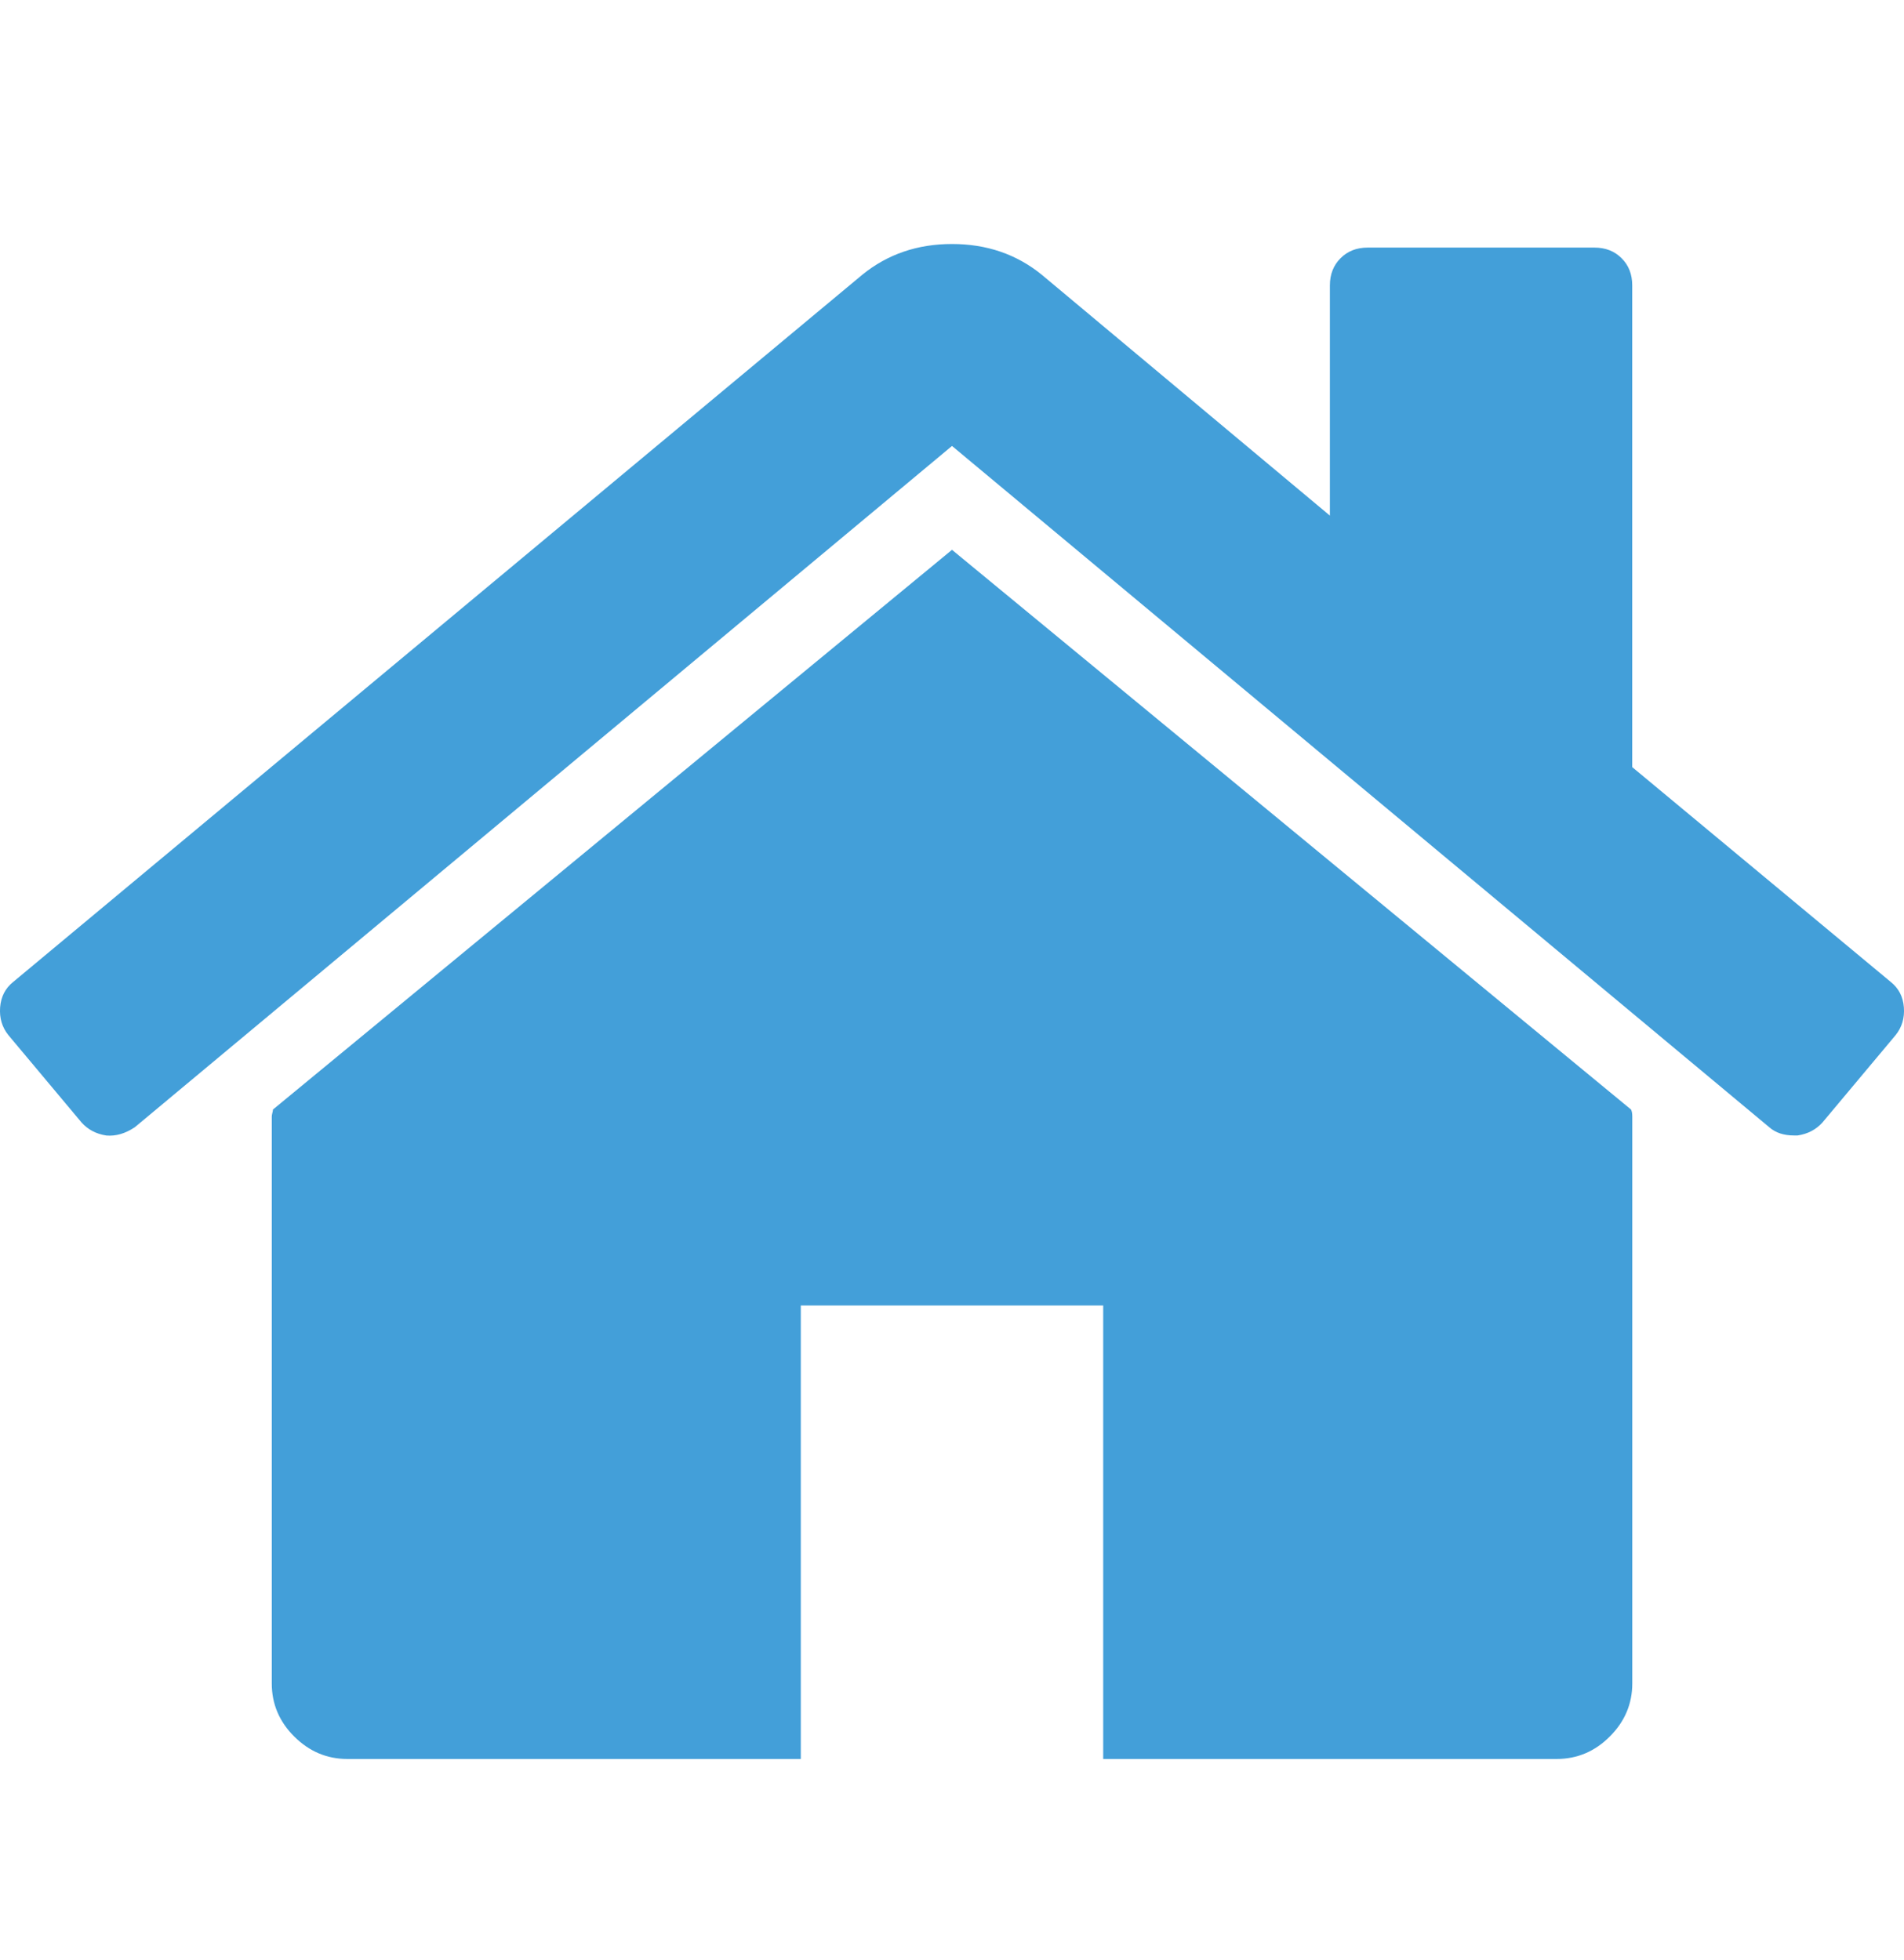 <svg width="34" height="35" viewBox="0 0 34 35" fill="none" xmlns="http://www.w3.org/2000/svg">
<g clip-path="url(#clip0)">
<path d="M17 9.82L4.874 19.817C4.874 19.831 4.871 19.852 4.863 19.88C4.856 19.908 4.853 19.928 4.853 19.943V30.066C4.853 30.431 4.986 30.748 5.254 31.015C5.521 31.281 5.837 31.416 6.203 31.416H14.3V23.317H19.7V31.416H27.797C28.163 31.416 28.48 31.282 28.746 31.015C29.014 30.748 29.148 30.431 29.148 30.066V19.943C29.148 19.887 29.14 19.844 29.126 19.817L17 9.82Z" fill="#439FD9"/>
<path d="M33.765 17.539L29.147 13.701V5.097C29.147 4.9 29.084 4.738 28.957 4.612C28.831 4.485 28.669 4.422 28.472 4.422H24.423C24.226 4.422 24.065 4.485 23.938 4.612C23.812 4.738 23.748 4.9 23.748 5.097V9.209L18.603 4.907C18.154 4.541 17.619 4.358 17 4.358C16.382 4.358 15.848 4.541 15.398 4.907L0.234 17.539C0.094 17.651 0.017 17.803 0.002 17.992C-0.012 18.182 0.037 18.348 0.15 18.488L1.457 20.049C1.57 20.175 1.717 20.253 1.9 20.281C2.069 20.295 2.238 20.246 2.407 20.133L17 7.965L31.594 20.133C31.706 20.232 31.854 20.28 32.036 20.28H32.1C32.282 20.253 32.429 20.175 32.543 20.049L33.85 18.488C33.963 18.348 34.012 18.182 33.998 17.992C33.983 17.803 33.906 17.652 33.765 17.539Z" fill="#439FD9"/>
</g>
<defs>
<clipPath id="clip0">
<rect width="34" height="34" fill="white" transform="translate(0 0.887)"/>
</clipPath>
</defs>
</svg>
